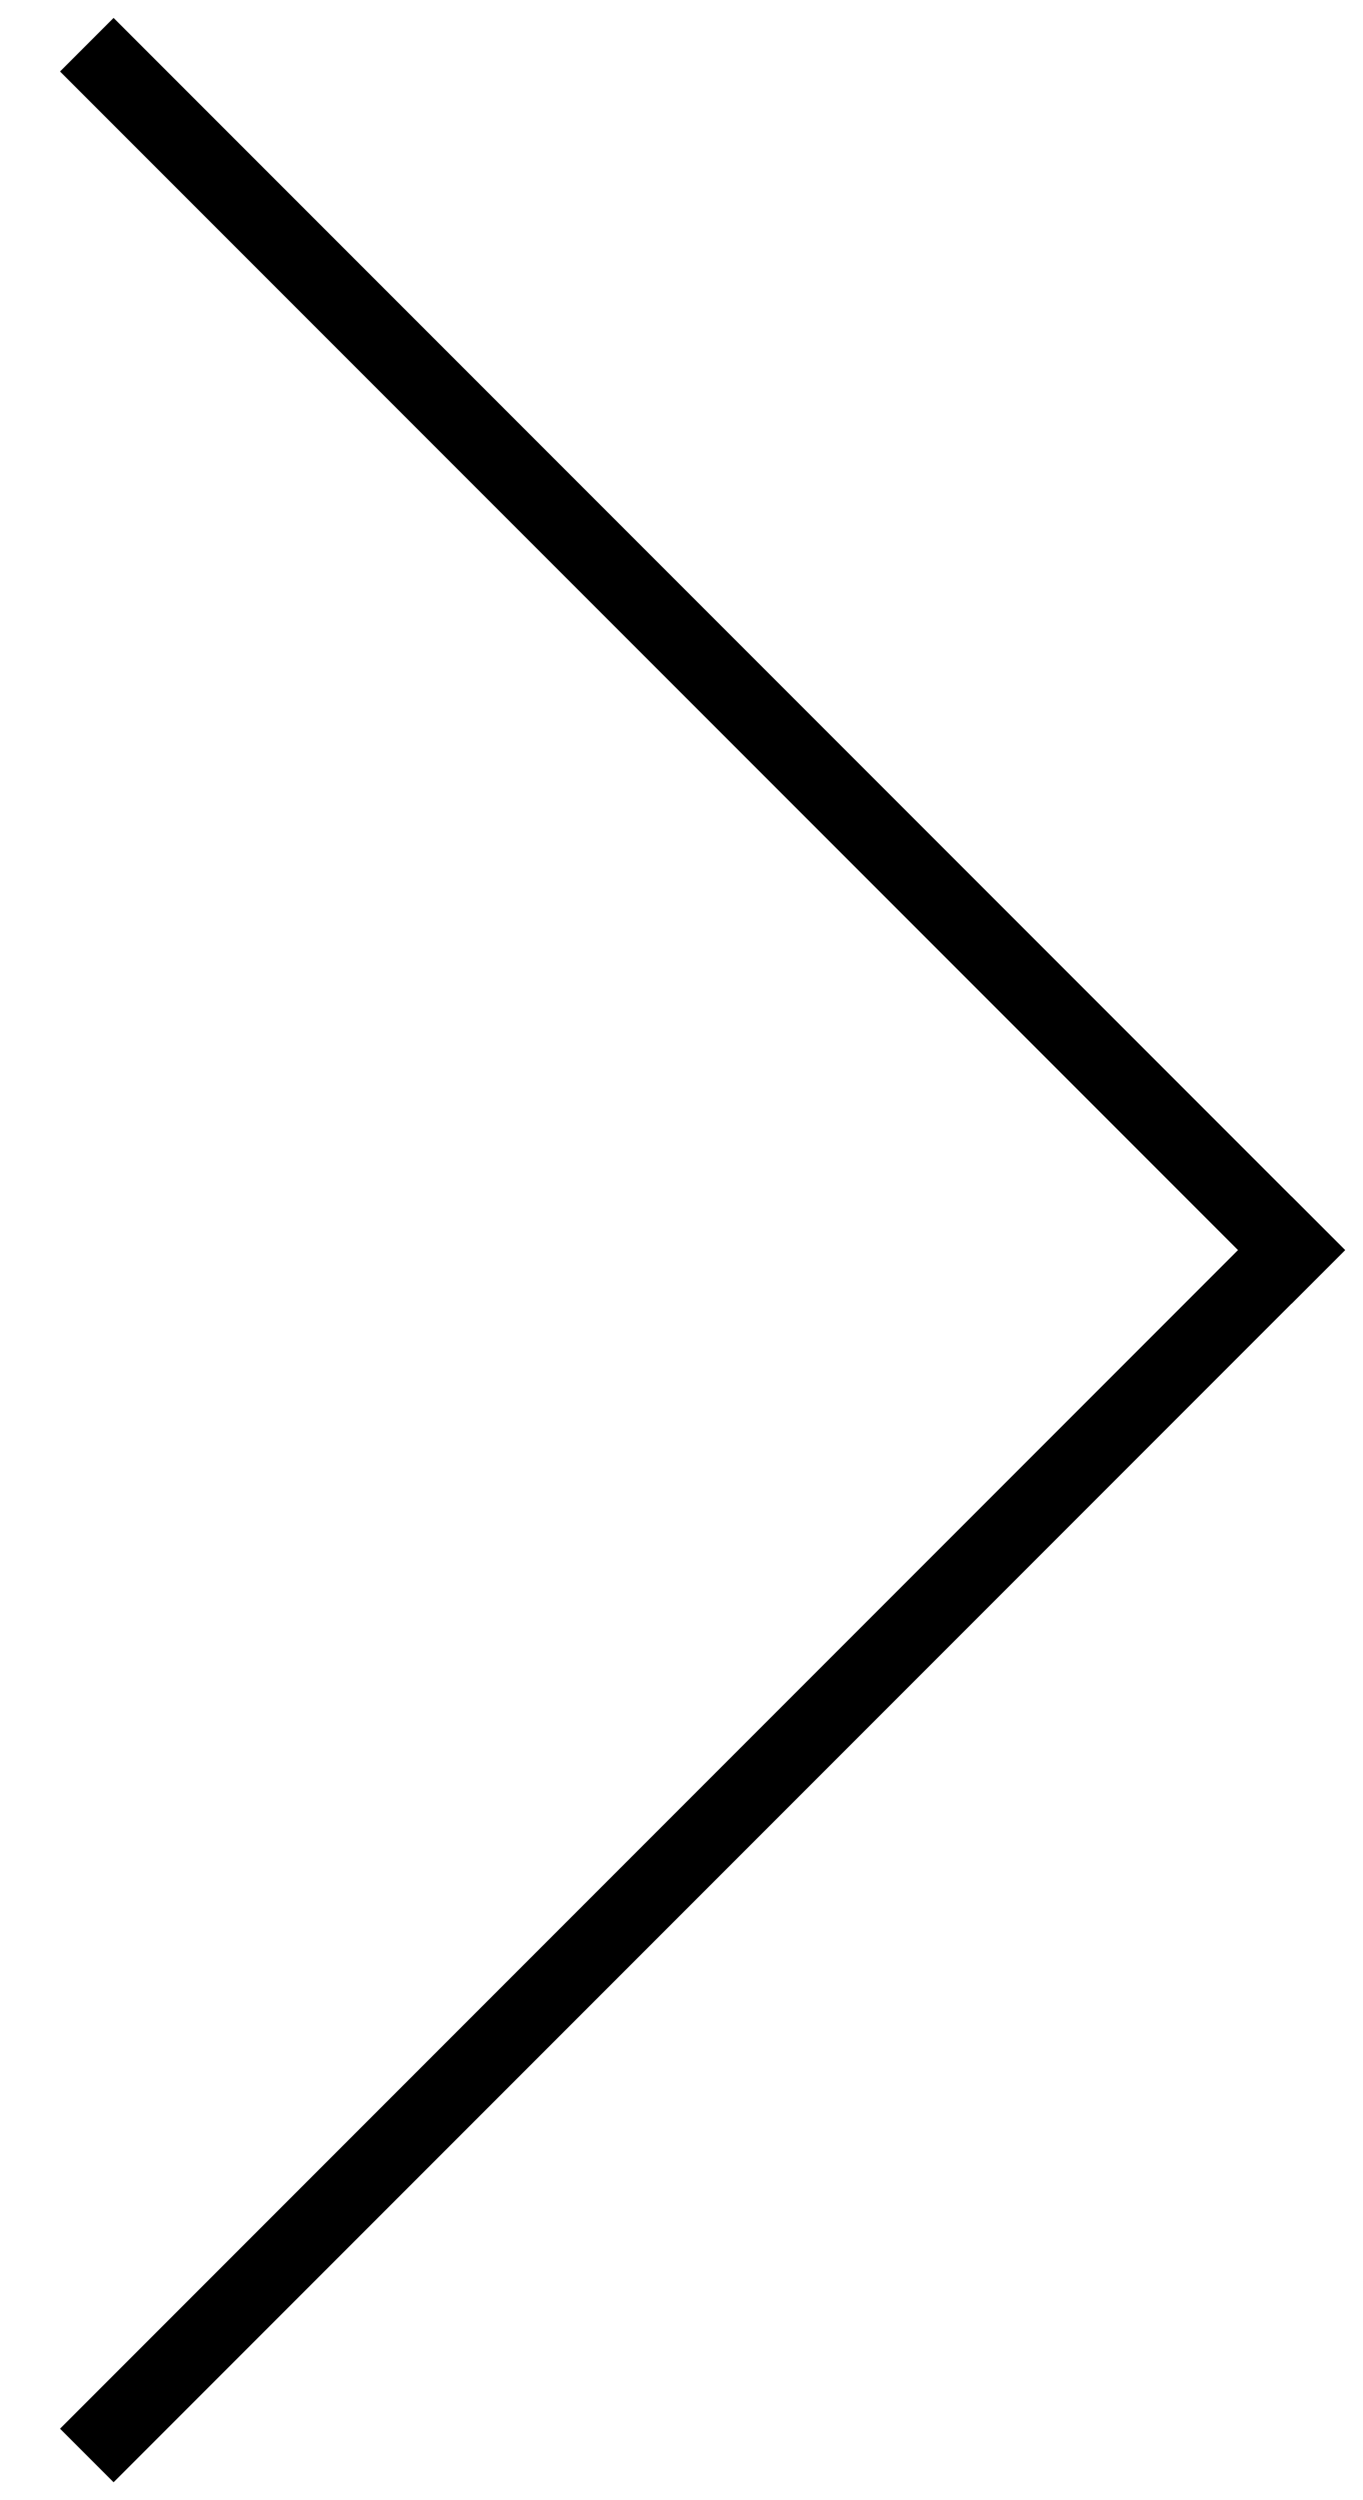 <?xml version="1.0" encoding="UTF-8"?>
<svg width="18px" height="33px" viewBox="0 0 18 33" version="1.1" xmlns="http://www.w3.org/2000/svg" xmlns:xlink="http://www.w3.org/1999/xlink">
    <!-- Generator: Sketch 41.2 (35397) - http://www.bohemiancoding.com/sketch -->
    <title>arrow-right--l.colors-black-white-grey</title>
    <desc>Created with Sketch.</desc>
    <defs></defs>
    <g id="01-Style-Tile" stroke="none" stroke-width="1" fill="none" fill-rule="evenodd">
        <g id="Style-Tile" transform="translate(-331, -1061)" fill="#000000">
            <g id="Icons" transform="translate(100, 660)">
                <g id="Iconset" transform="translate(0, 30)">
                    <g id="Icons" transform="translate(61, 67)">
                        <g id="Arrows" transform="translate(0, 304)">
                            <g id="Icon/Arrow/Right/Large/Black" transform="translate(155, 0)">
                                <g id="Icon/Arrow-Right---Large/Black" transform="translate(16.5, 16.5) rotate(45) translate(-16.5, -16.5) translate(5, 5)">
                                    <rect id="Rectangle-4" x="0" y="0" width="23" height="1"></rect>
                                    <rect id="Rectangle-4" x="22" y="0" width="1" height="23"></rect>
                                </g>
                            </g>
                        </g>
                    </g>
                </g>
            </g>
        </g>
    </g>
</svg>